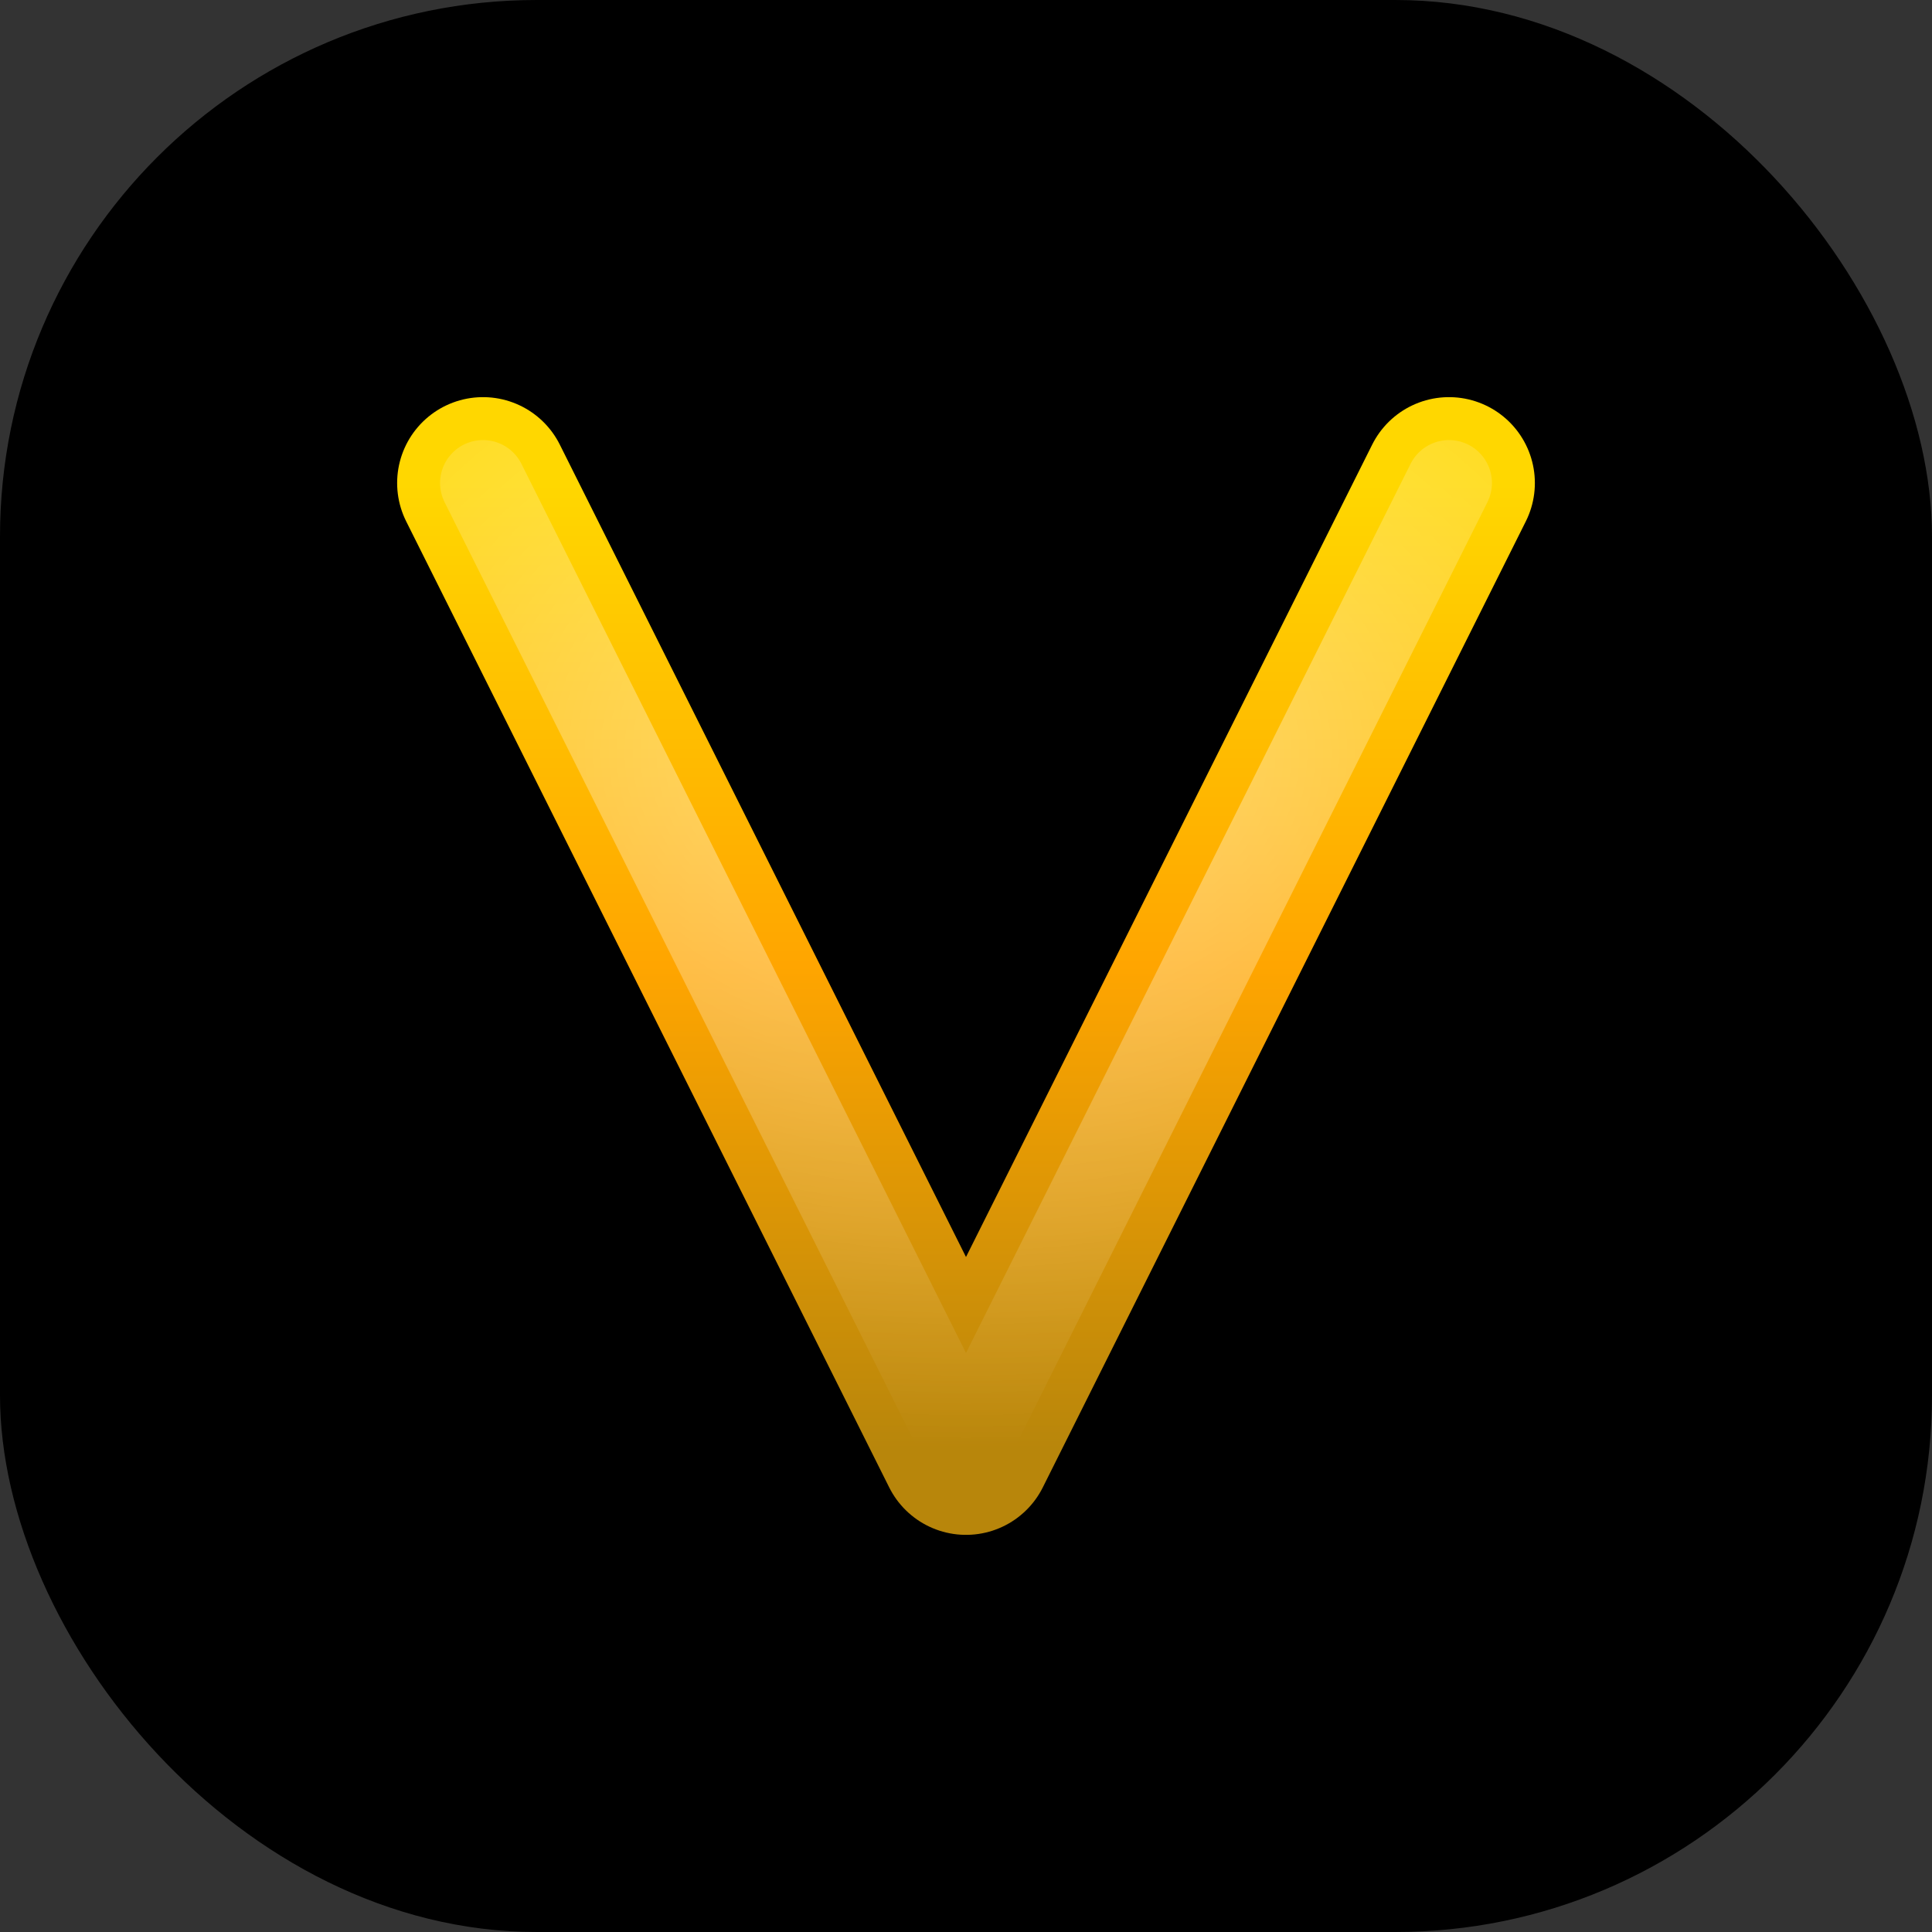 <svg width="180" height="180" viewBox="0 0 180 180" fill="none" xmlns="http://www.w3.org/2000/svg">
  <rect x="0" y="0" width="180" height="180" fill="#333333" stroke="none"/>
  <rect width="180" height="180" rx="50" fill="black"/>
  <path d="M135 45L90 135L45 45" stroke="url(#paint0_linear)" stroke-width="16" stroke-linecap="round" stroke-linejoin="round"/>
  <path d="M135 45L90 135L45 45" stroke="url(#paint1_radial)" stroke-width="8" stroke-linecap="round" stroke-linejoin="round" opacity="0.6"/>
  <defs>
    <linearGradient id="paint0_linear" x1="90" y1="45" x2="90" y2="135" gradientUnits="userSpaceOnUse">
      <stop stop-color="#FFD700"/>
      <stop offset="0.5" stop-color="#FFA500"/>
      <stop offset="1" stop-color="#B8860B"/>
    </linearGradient>
    <radialGradient id="paint1_radial" cx="0" cy="0" r="1" gradientUnits="userSpaceOnUse" gradientTransform="translate(90 70) rotate(90) scale(65 90)">
      <stop stop-color="white" stop-opacity="0.8"/>
      <stop offset="1" stop-color="white" stop-opacity="0"/>
    </radialGradient>
  </defs>
</svg> 